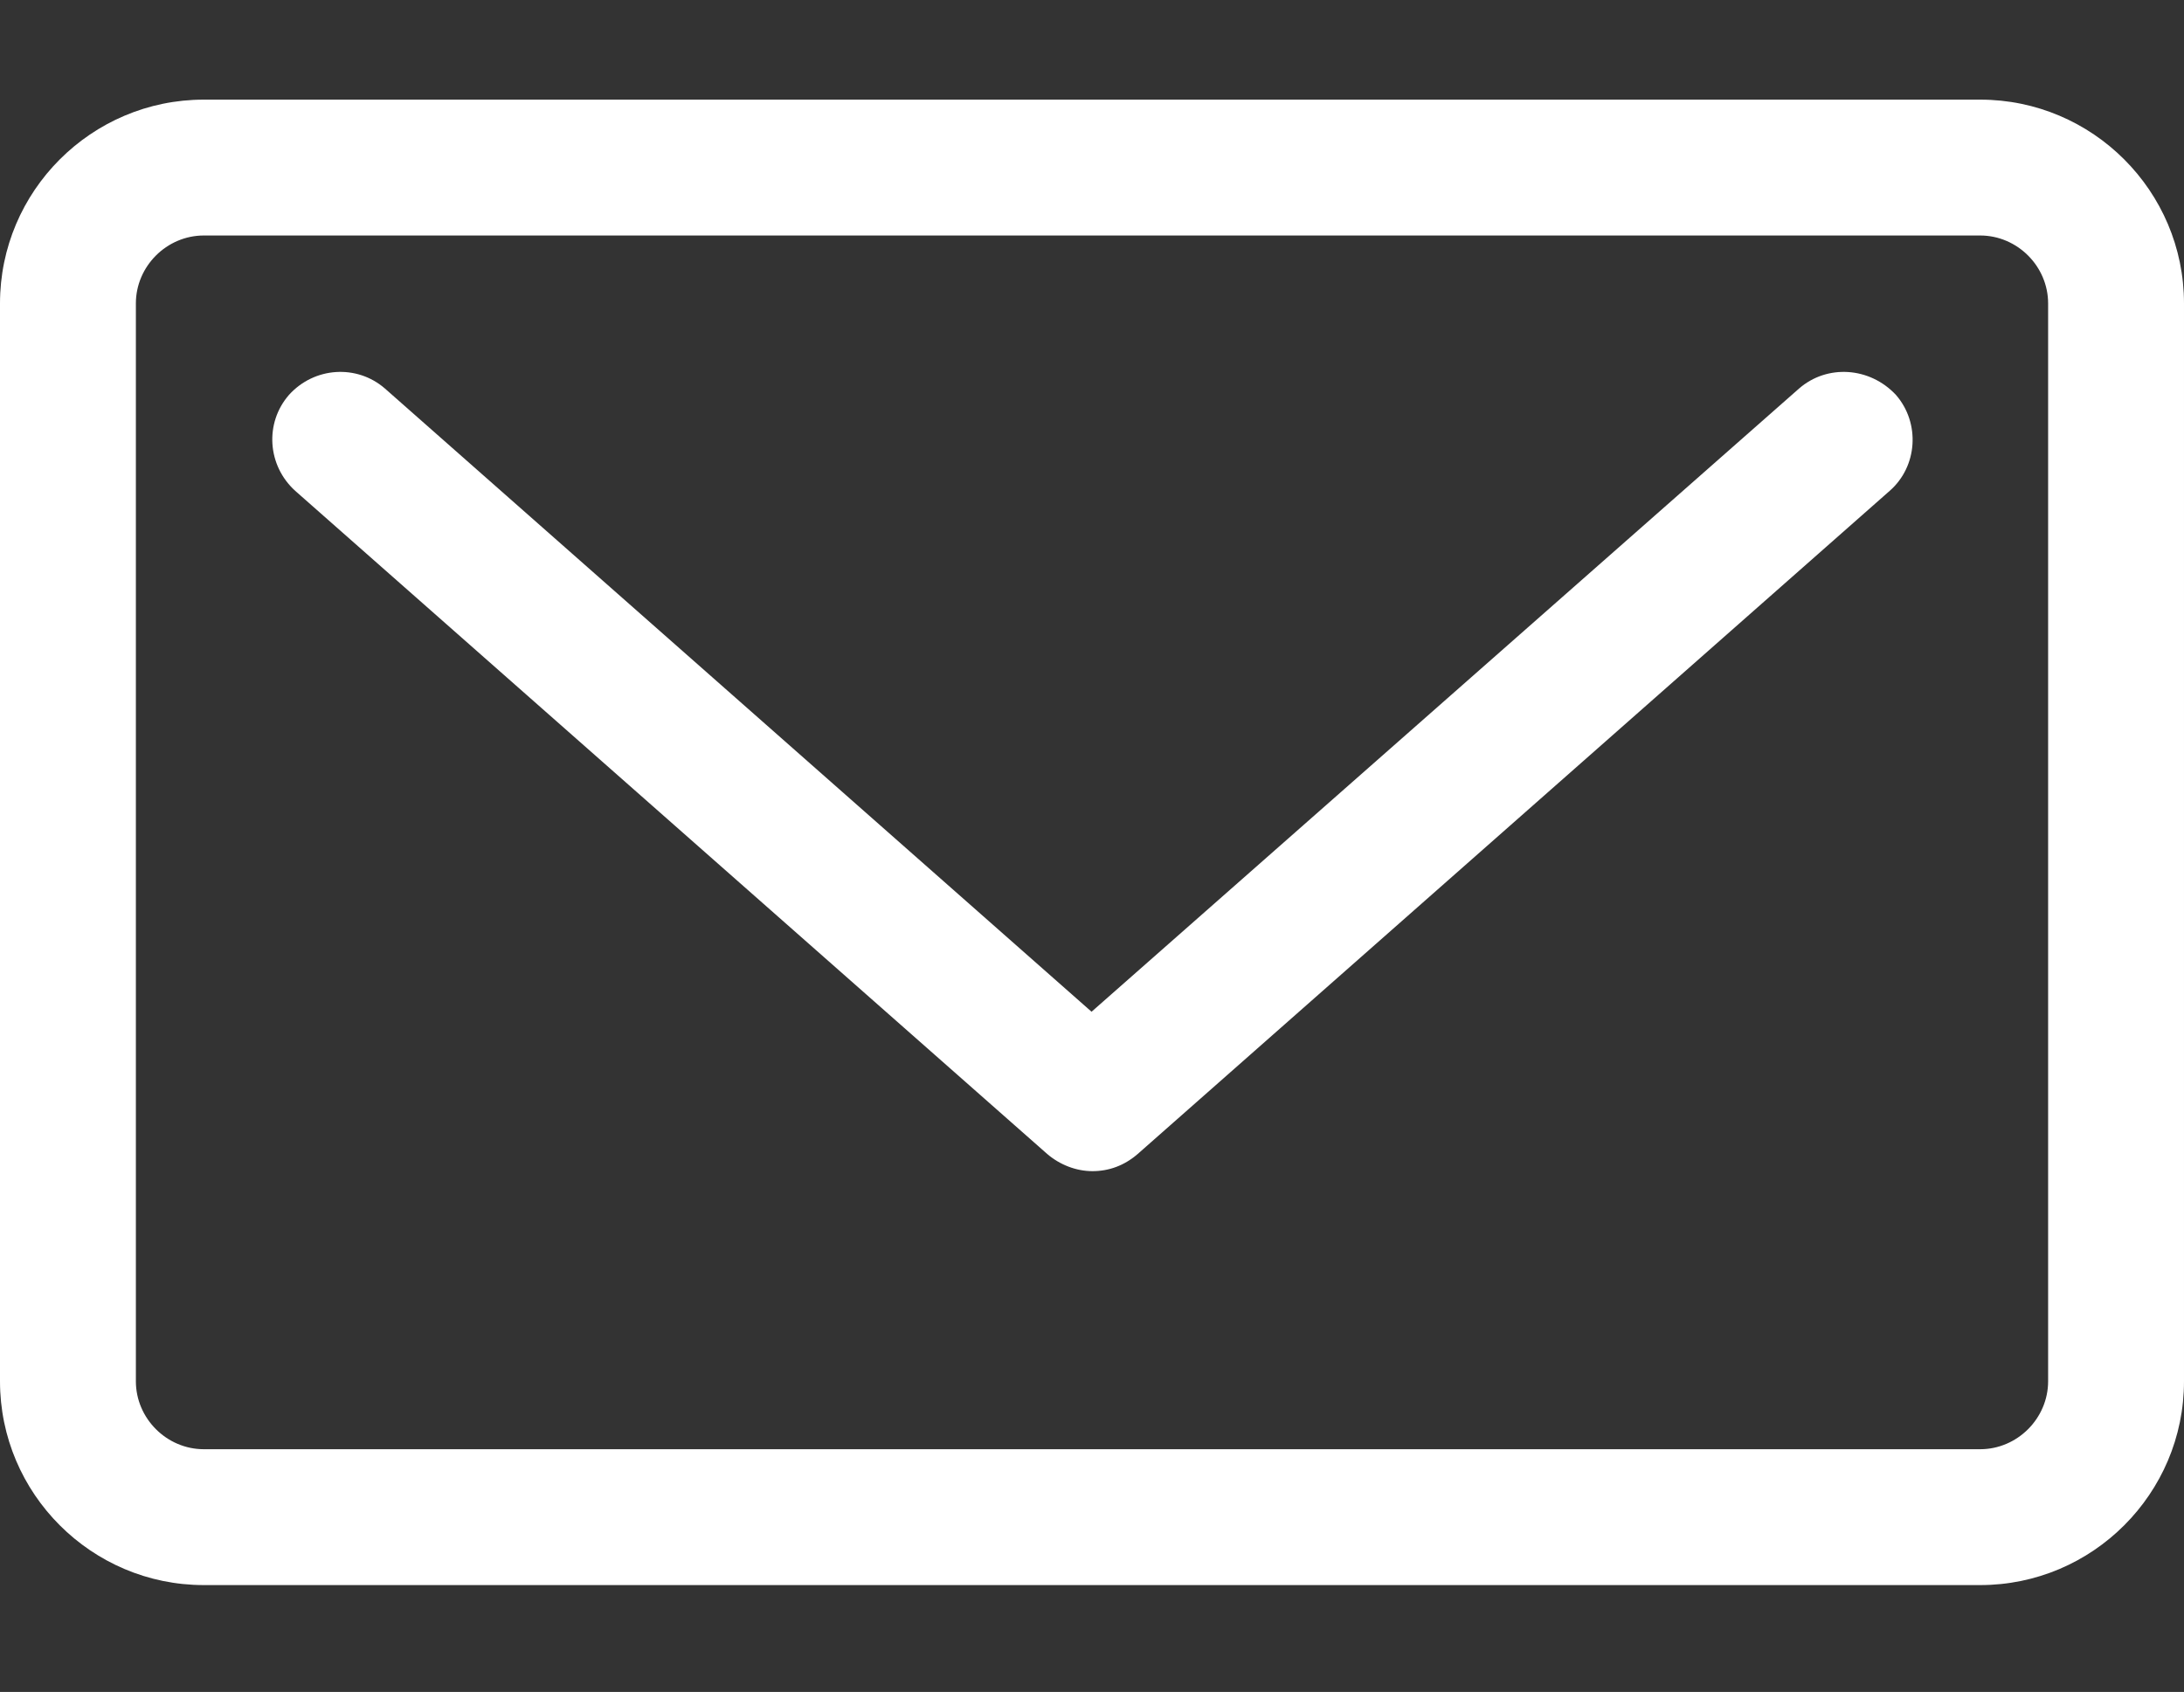 <?xml version="1.0" encoding="utf-8"?>
<!-- Generator: Adobe Illustrator 22.0.1, SVG Export Plug-In . SVG Version: 6.00 Build 0)  -->
<svg version="1.1" id="Capa_1" xmlns="http://www.w3.org/2000/svg" xmlns:xlink="http://www.w3.org/1999/xlink" x="0px" y="0px"
	 viewBox="0 0 241.1 186.8" style="enable-background:new 0 0 241.1 186.8;" xml:space="preserve">
<rect x="0" y="0" width="241.1" height="186.8" fill="#333333" stroke="none"/>
<style type="text/css">
	.st0{fill:#FFFFFF;}
</style>
<g>
	<path class="st0" d="M198.6,42.9l-78.1,68.8L42.5,42.9c-3.1-2.7-7.8-2.4-10.6,0.7c-2.7,3.1-2.4,7.8,0.7,10.6l83,73.2
		c1.4,1.2,3.2,1.9,5,1.9s3.5-0.6,5-1.9l83-73.2c3.1-2.7,3.4-7.5,0.7-10.6C206.4,40.5,201.7,40.2,198.6,42.9z"/>
	<path class="st0" d="M218.6,11H22.5C10.1,11,0,21.1,0,33.5v119C0,164.9,10.1,175,22.5,175h196.1c12.4,0,22.5-10.1,22.5-22.5v-119
		C241.1,21.1,231,11,218.6,11z M226.1,152.5c0,4.1-3.4,7.5-7.5,7.5H22.5c-4.1,0-7.5-3.4-7.5-7.5v-119c0-4.1,3.4-7.5,7.5-7.5h196.1
		c4.1,0,7.5,3.4,7.5,7.5V152.5z"/>
</g>
</svg>
